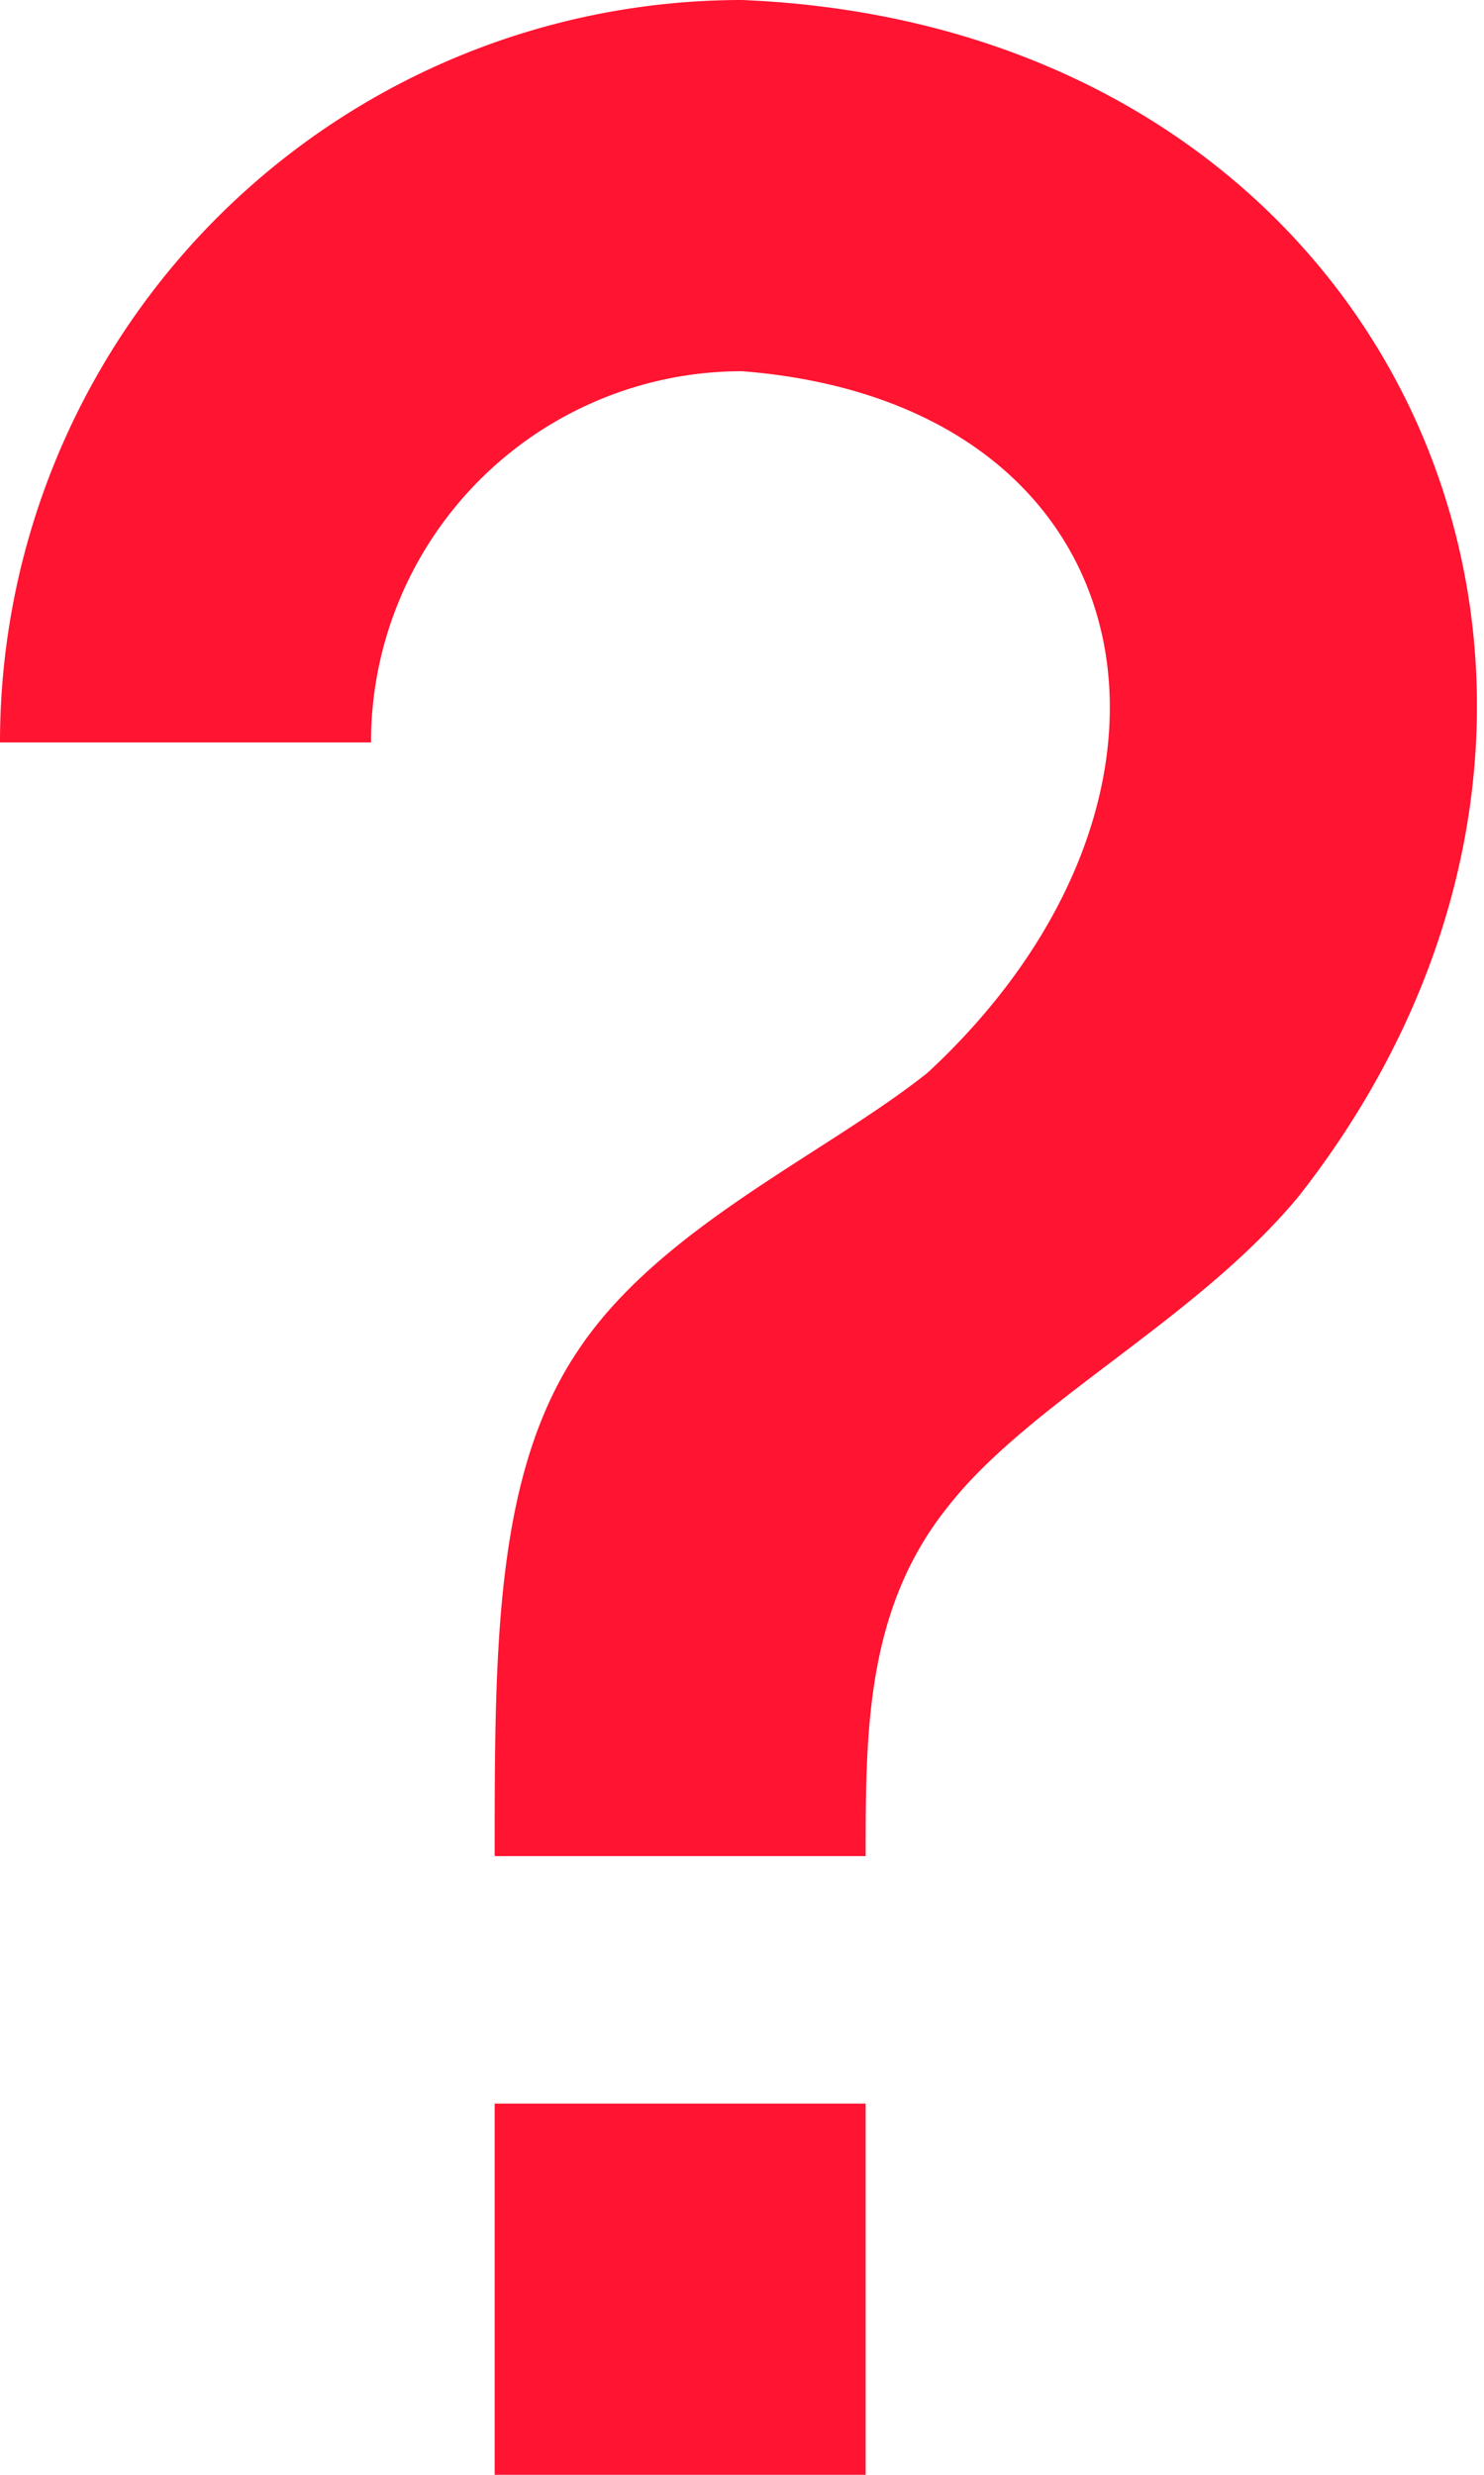 <svg xmlns="http://www.w3.org/2000/svg" width="12" height="20" viewBox="0 0 12 20">
    <path fill="#FF1431" fill-rule="nonzero" d="M4 17h3v3H4v-3zM6 0c5.35.22 7.68 5.62 4.5 9.67-.83 1-2.17 1.66-2.83 2.5C7 13 7 14 7 15H4c0-1.67 0-3.08.67-4.08.66-1 2-1.59 2.83-2.25C9.92 6.43 9.32 3.26 6 3a3 3 0 0 0-3 3H0a6 6 0 0 1 6-6z"/>
</svg>
